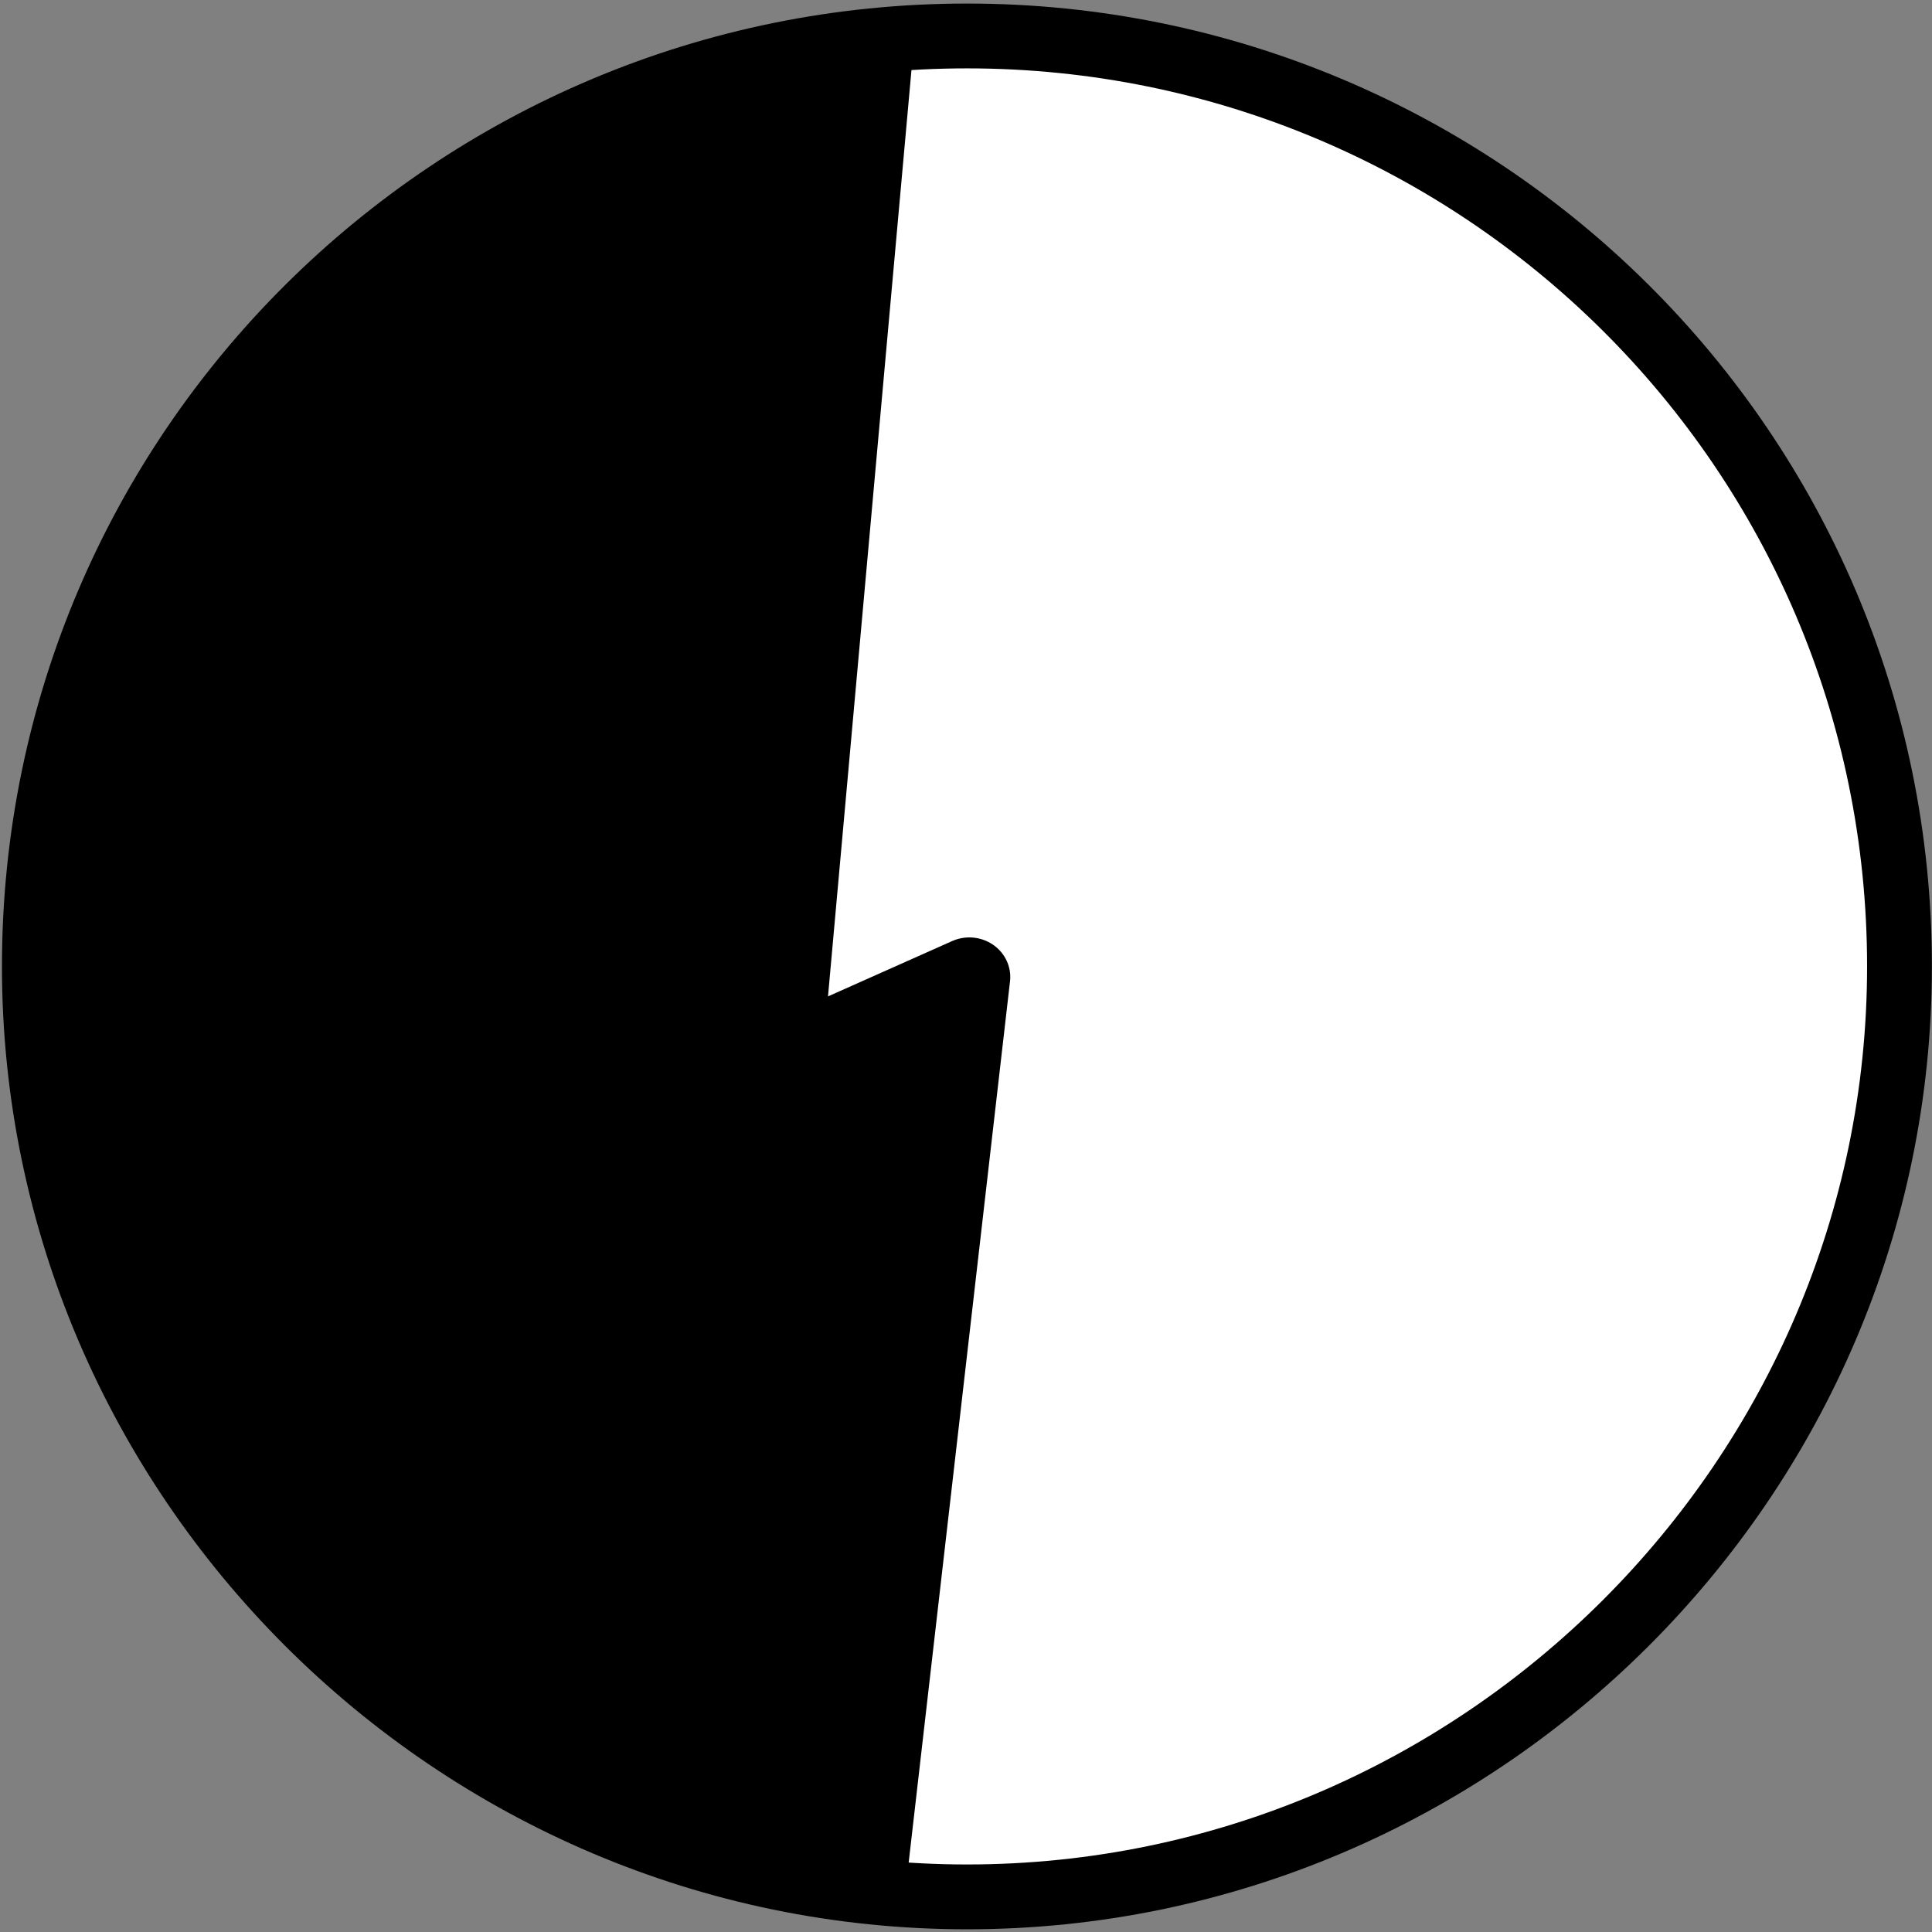 <?xml version="1.0" encoding="UTF-8" standalone="no"?>
<!DOCTYPE svg PUBLIC "-//W3C//DTD SVG 1.1//EN" "http://www.w3.org/Graphics/SVG/1.1/DTD/svg11.dtd">
<svg width="100%" height="100%" viewBox="0 0 20 20" version="1.1" xmlns="http://www.w3.org/2000/svg" xmlns:xlink="http://www.w3.org/1999/xlink" xml:space="preserve" xmlns:serif="http://www.serif.com/" style="fill-rule:evenodd;clip-rule:evenodd;stroke-linecap:round;stroke-linejoin:round;stroke-miterlimit:10;">
    <rect x="0" y="0" width="20" height="20" fill="#808080" stroke="none"/>
    <g transform="matrix(0.965,0,0,0.965,-11.23,-1.398)">
        <g transform="matrix(1.22,0,0,1.22,-2.39,-0.403)">
            <path d="M11.8,10.015C11.8,5.475 15.493,1.834 20.001,1.834C24.508,1.834 28.2,5.475 28.2,10.015C28.2,14.51 24.508,18.197 20.001,18.197C15.493,18.197 11.8,14.51 11.8,10.015" style="fill:white;stroke:black;stroke-width:0.57px;"/>
        </g>
        <g transform="matrix(1.22,0,0,1.178,-2.39,0.13)">
            <path d="M19.159,1.665L18.366,10.78L20.021,10.016L19.13,18.04L17.219,17.531L15.439,16.64L14.036,15.365L12.891,13.837L12.127,11.926L12,10.016L12.255,8.105L12.891,6.194L14.036,4.665L15.565,3.391L17.219,2.5L18.5,2.158L19,2.209L19.159,1.665Z" style="stroke:black;stroke-width:0.72px;stroke-linejoin:miter;"/>
        </g>
    </g>
</svg>
